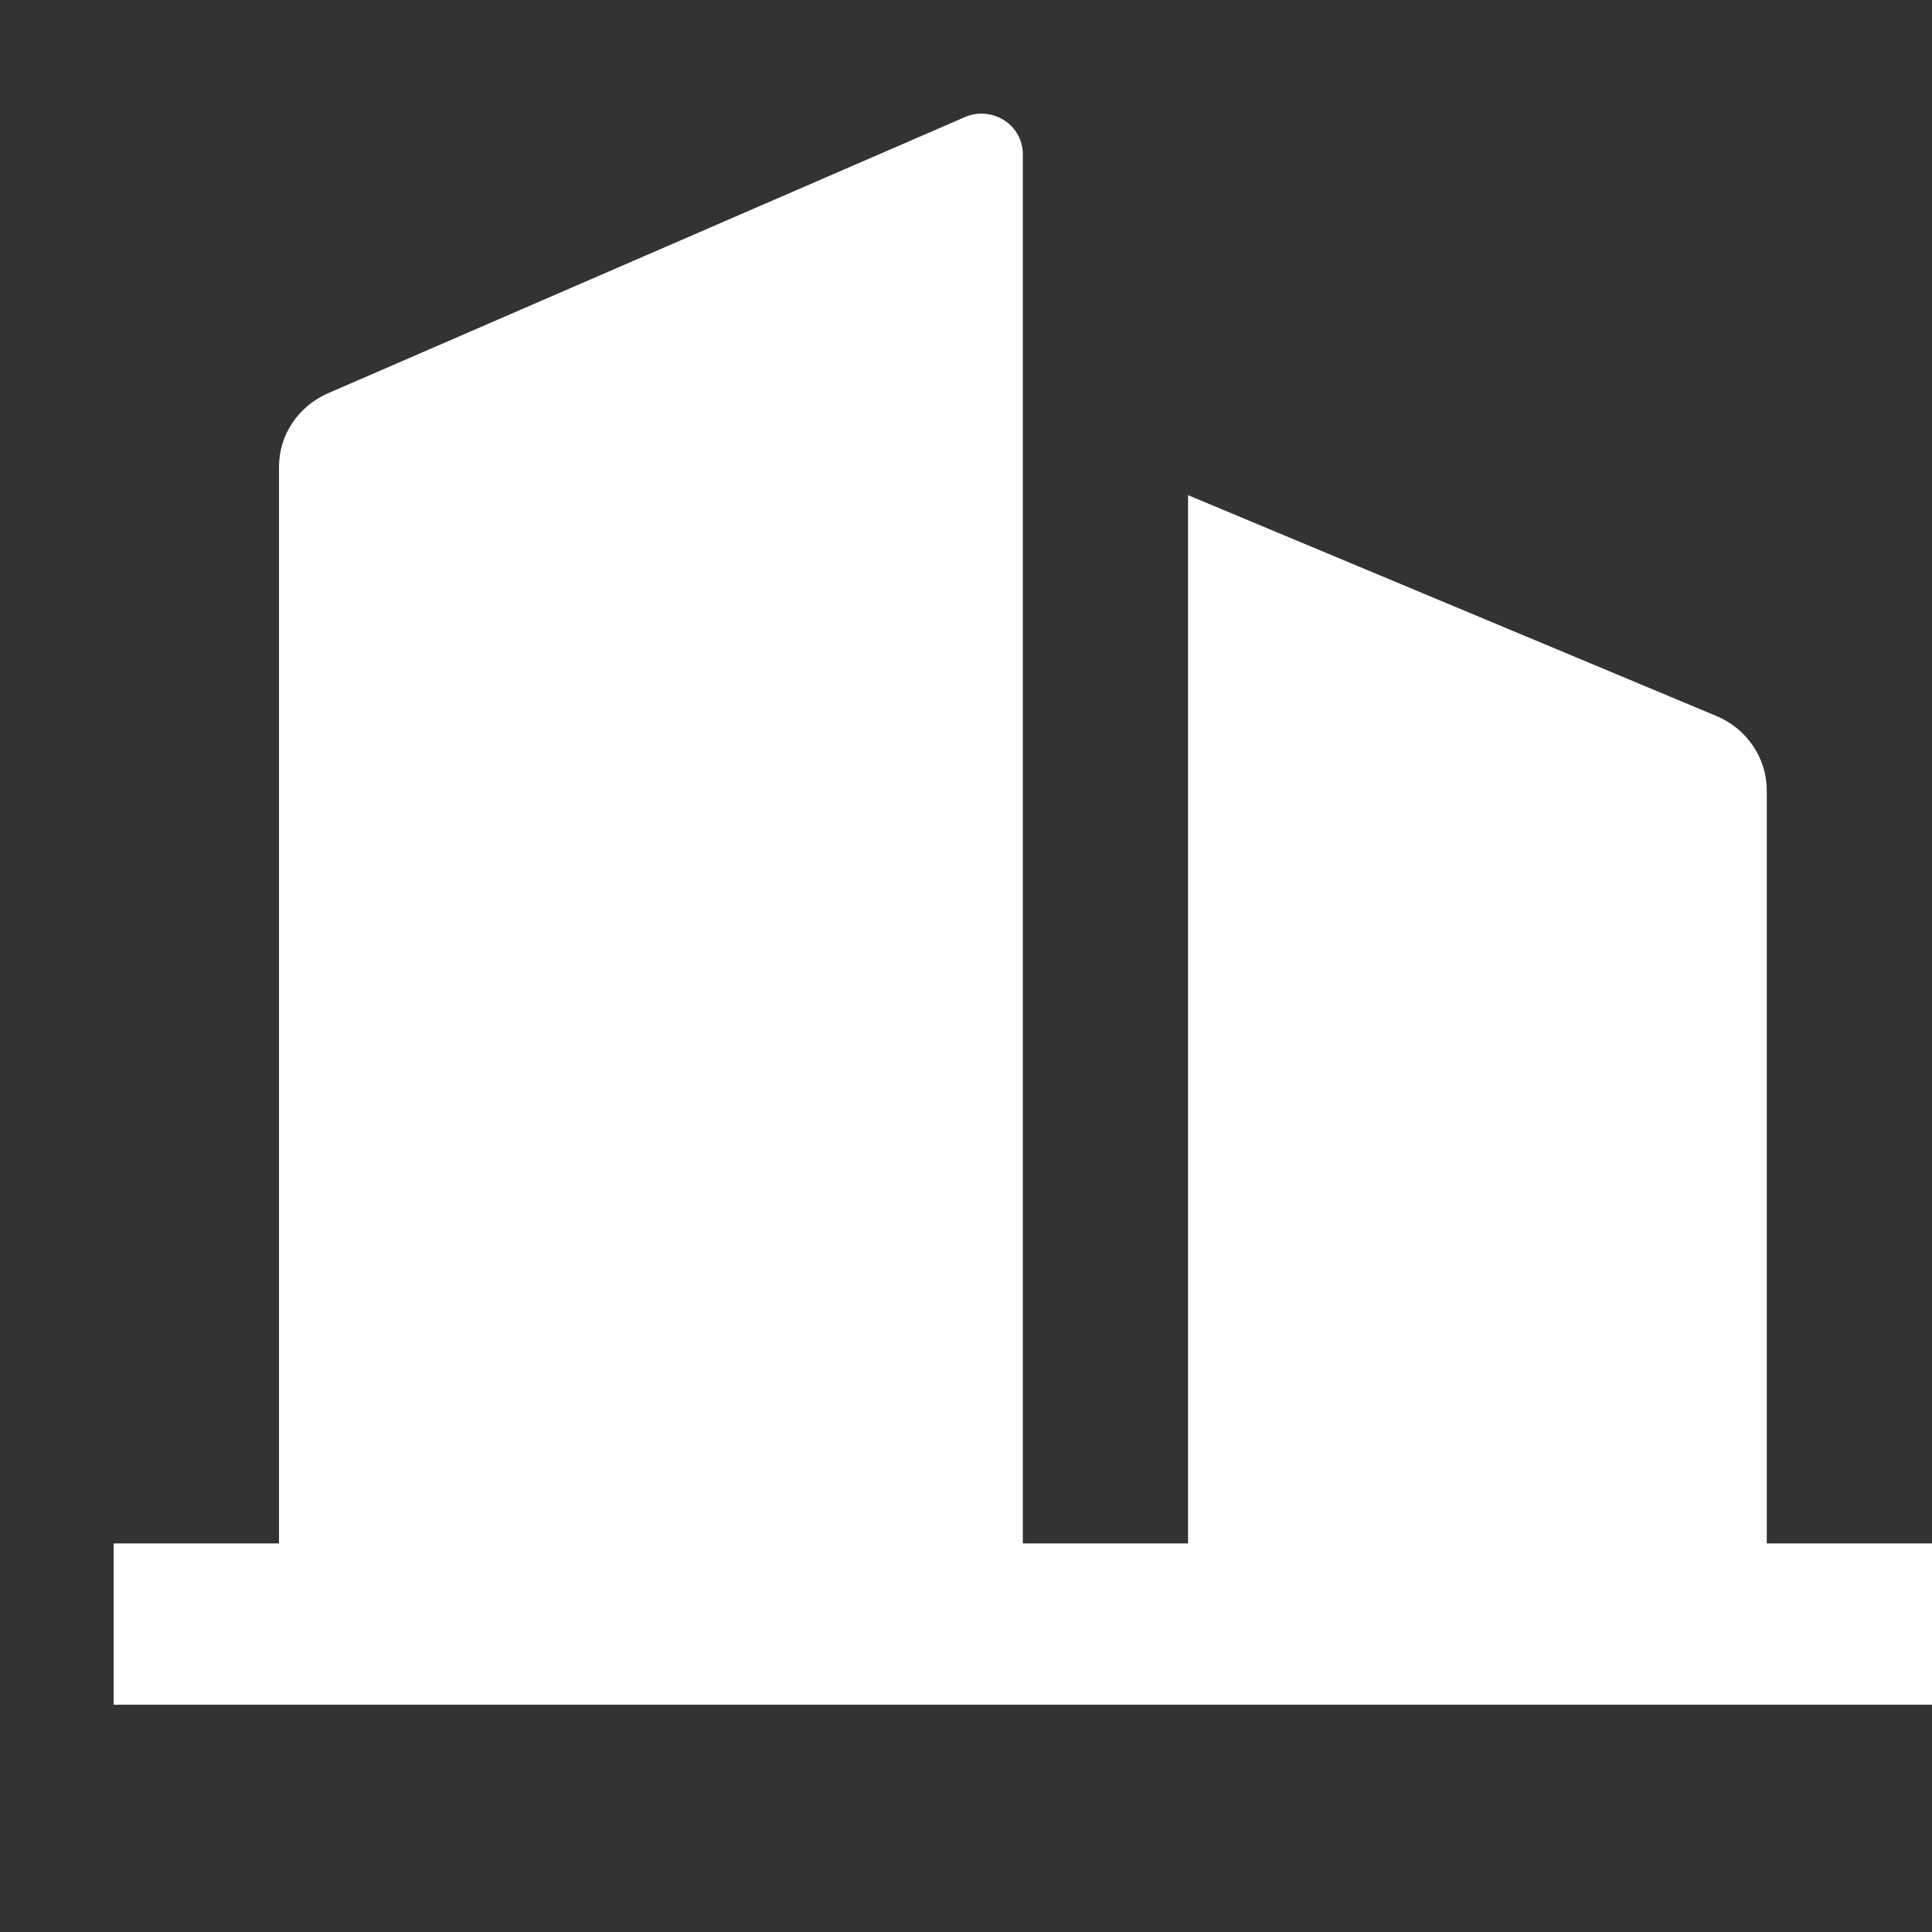 <svg width="17" height="17" viewBox="0 0 17 17" fill="none" xmlns="http://www.w3.org/2000/svg">
<rect x="0" y="0" width="17" height="17" fill="#333333" stroke="none"/>
<g clip-path="url(#clip0_10_2)">
<path d="M9 13.581H10.454V4.357L15.105 6.301C15.236 6.356 15.347 6.447 15.425 6.563C15.504 6.679 15.546 6.815 15.546 6.954V13.581H17V15H1V13.581H2.455V4.109C2.455 3.971 2.495 3.837 2.572 3.722C2.649 3.607 2.758 3.516 2.887 3.46L8.489 1.031C8.544 1.007 8.605 0.996 8.665 1.001C8.726 1.006 8.784 1.025 8.835 1.058C8.886 1.09 8.927 1.134 8.956 1.186C8.985 1.238 9 1.296 9 1.356V13.581Z" fill="white"/>
</g>
<defs>
<clipPath id="clip0_10_2">
<rect width="17" height="17" fill="white"/>
</clipPath>
</defs>
</svg>
